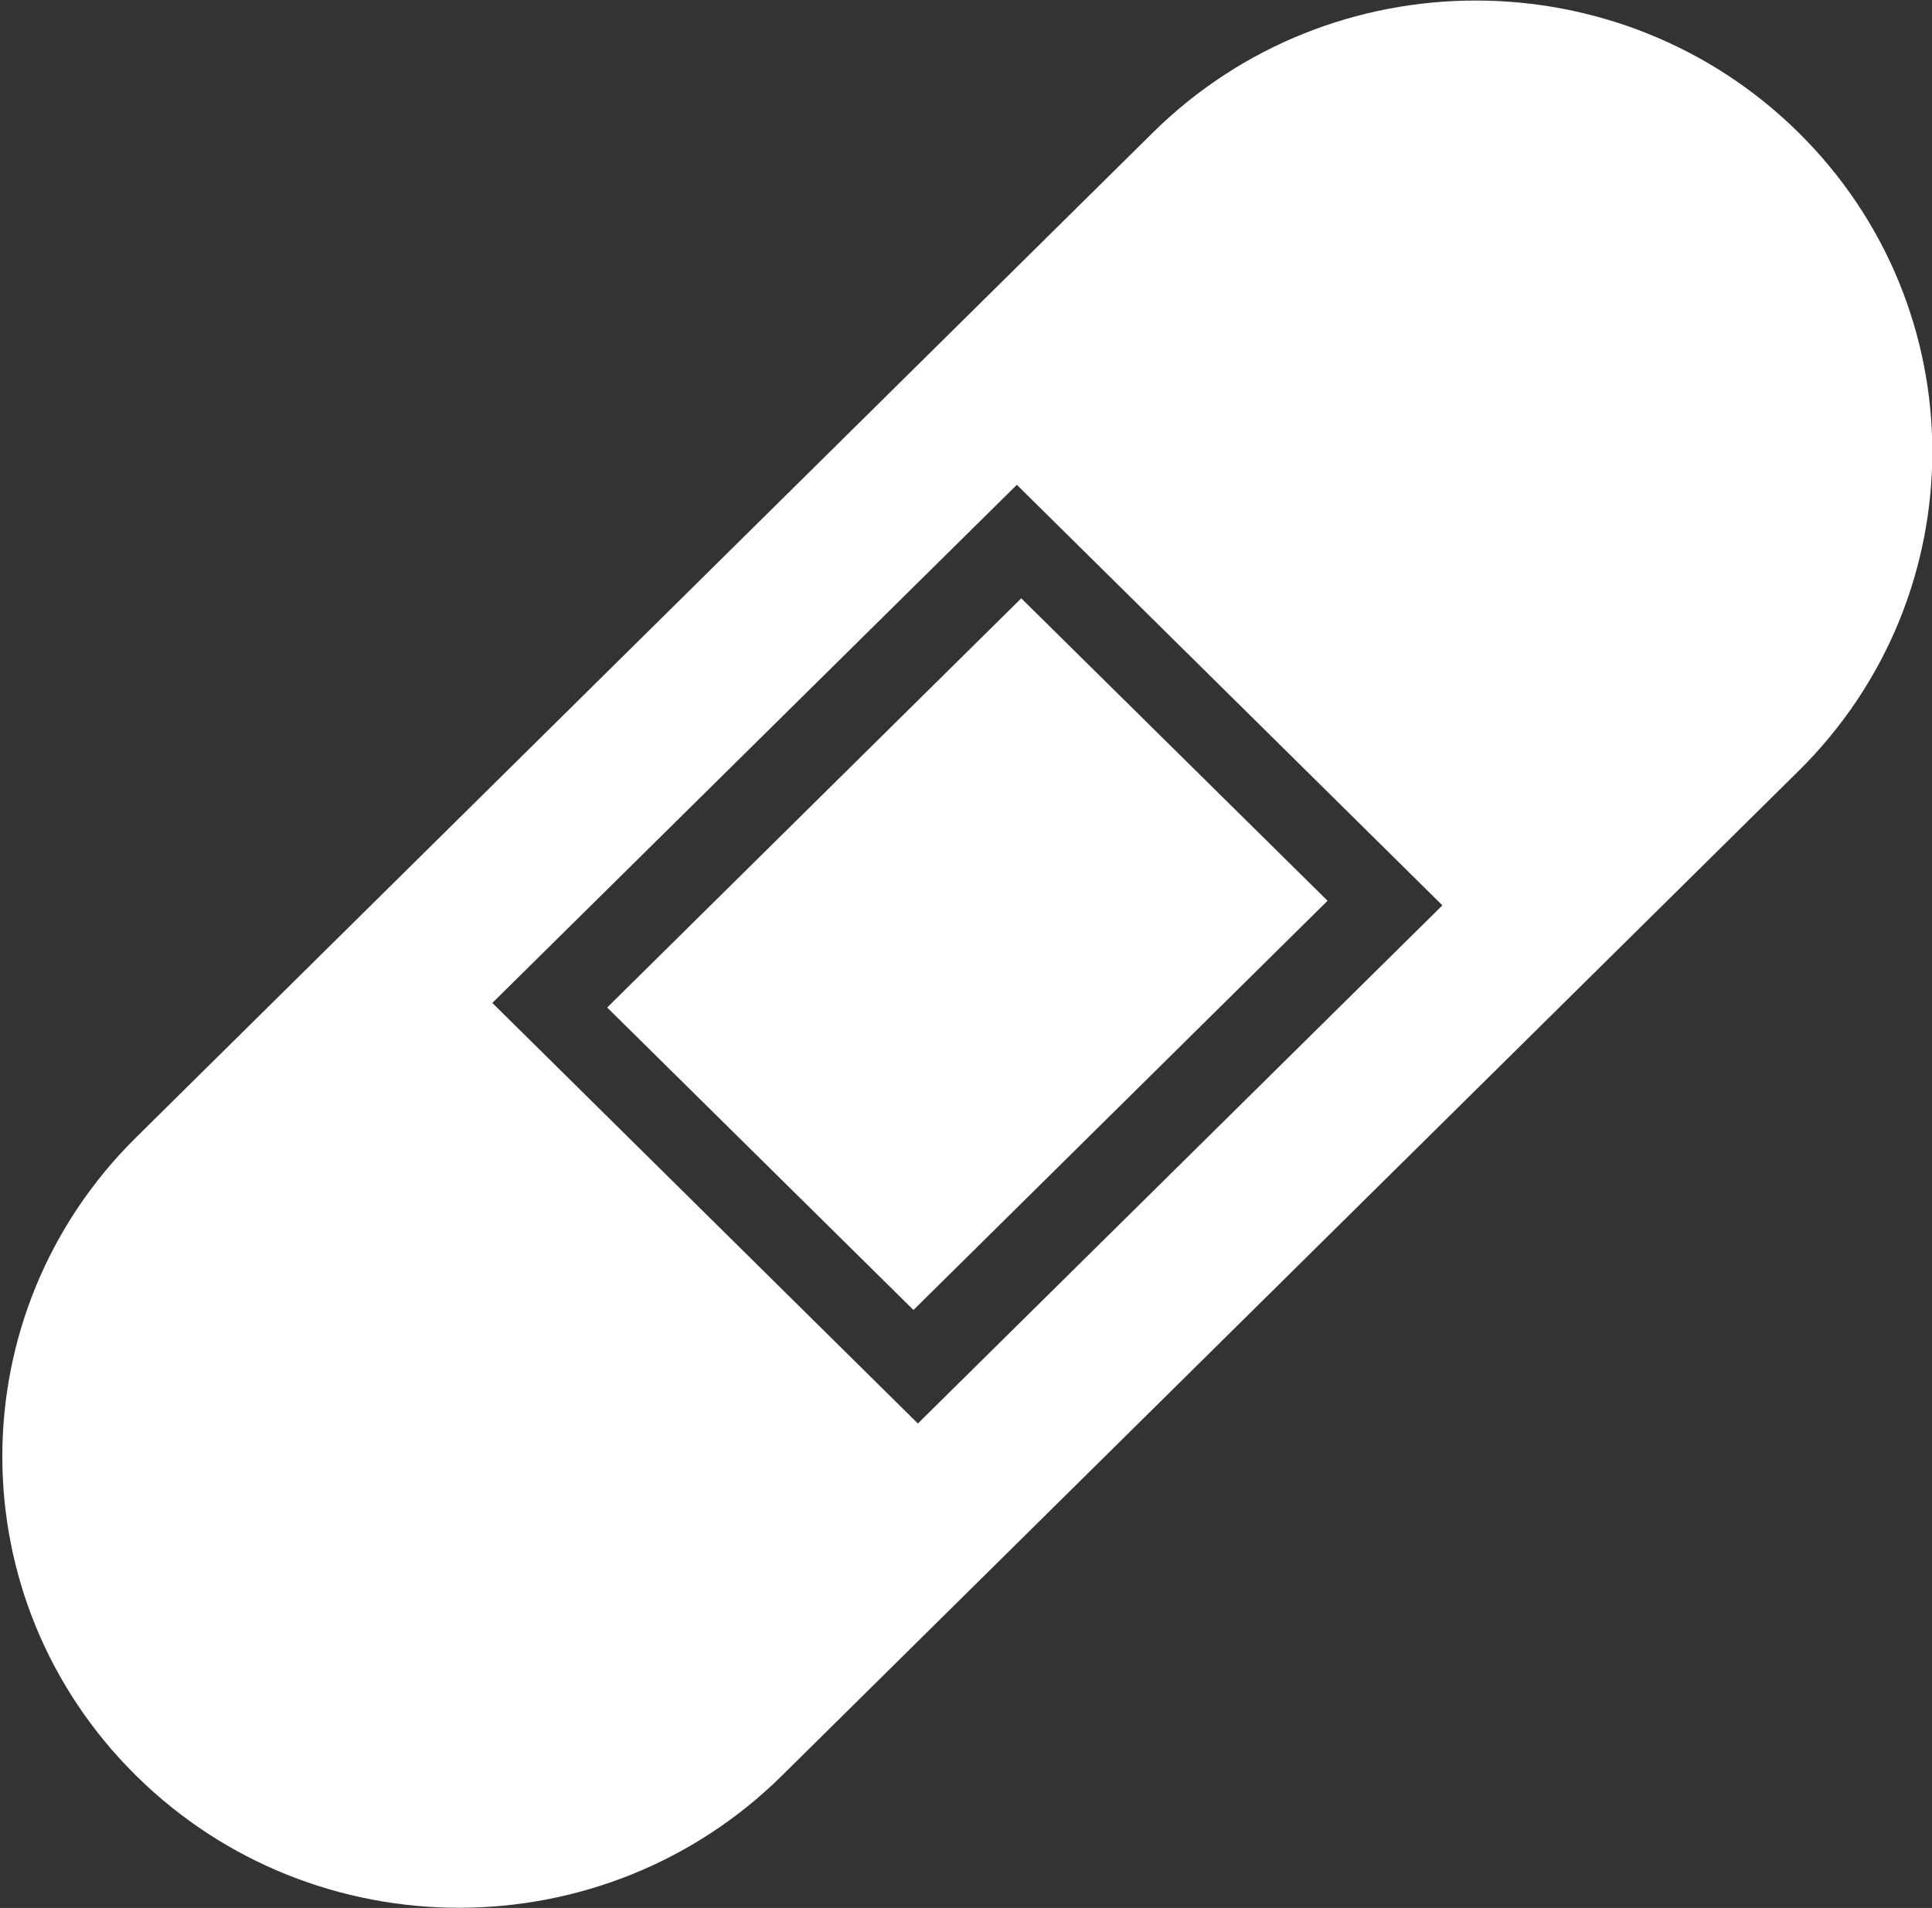<?xml version="1.0" encoding="UTF-8" standalone="no"?>
<!DOCTYPE svg PUBLIC "-//W3C//DTD SVG 1.1//EN" "http://www.w3.org/Graphics/SVG/1.1/DTD/svg11.dtd">
<svg width="100%" height="100%" viewBox="0 0 563 556" version="1.1" xmlns="http://www.w3.org/2000/svg" xmlns:xlink="http://www.w3.org/1999/xlink" xml:space="preserve" style="fill-rule:evenodd;clip-rule:evenodd;stroke-linejoin:round;stroke-miterlimit:1.414;">
    <rect x="0" y="0" width="563" height="556" fill="#333333" stroke="none"/>
    <g transform="matrix(1,0,0,1,-18,-22)">
        <g id="Tape-Icon" transform="matrix(8.558,0,0,8.558,-8518.65,-1308.07)">
            <path d="M1024.13,215.883C1018.06,221.881 1008.21,221.881 1002.14,215.883C996.066,209.885 996.066,200.146 1002.14,194.148L1036.76,159.935C1042.83,153.937 1052.68,153.937 1058.75,159.935C1064.82,165.933 1064.82,175.671 1058.75,181.669L1024.13,215.883ZM1028.76,203.891L1046.62,186.247L1032.13,171.927L1014.27,189.57L1028.76,203.891ZM1028.61,200.026L1018.18,189.726L1032.28,175.792L1042.71,186.091L1028.61,200.026Z" style="fill:white;"/>
        </g>
    </g>
</svg>
